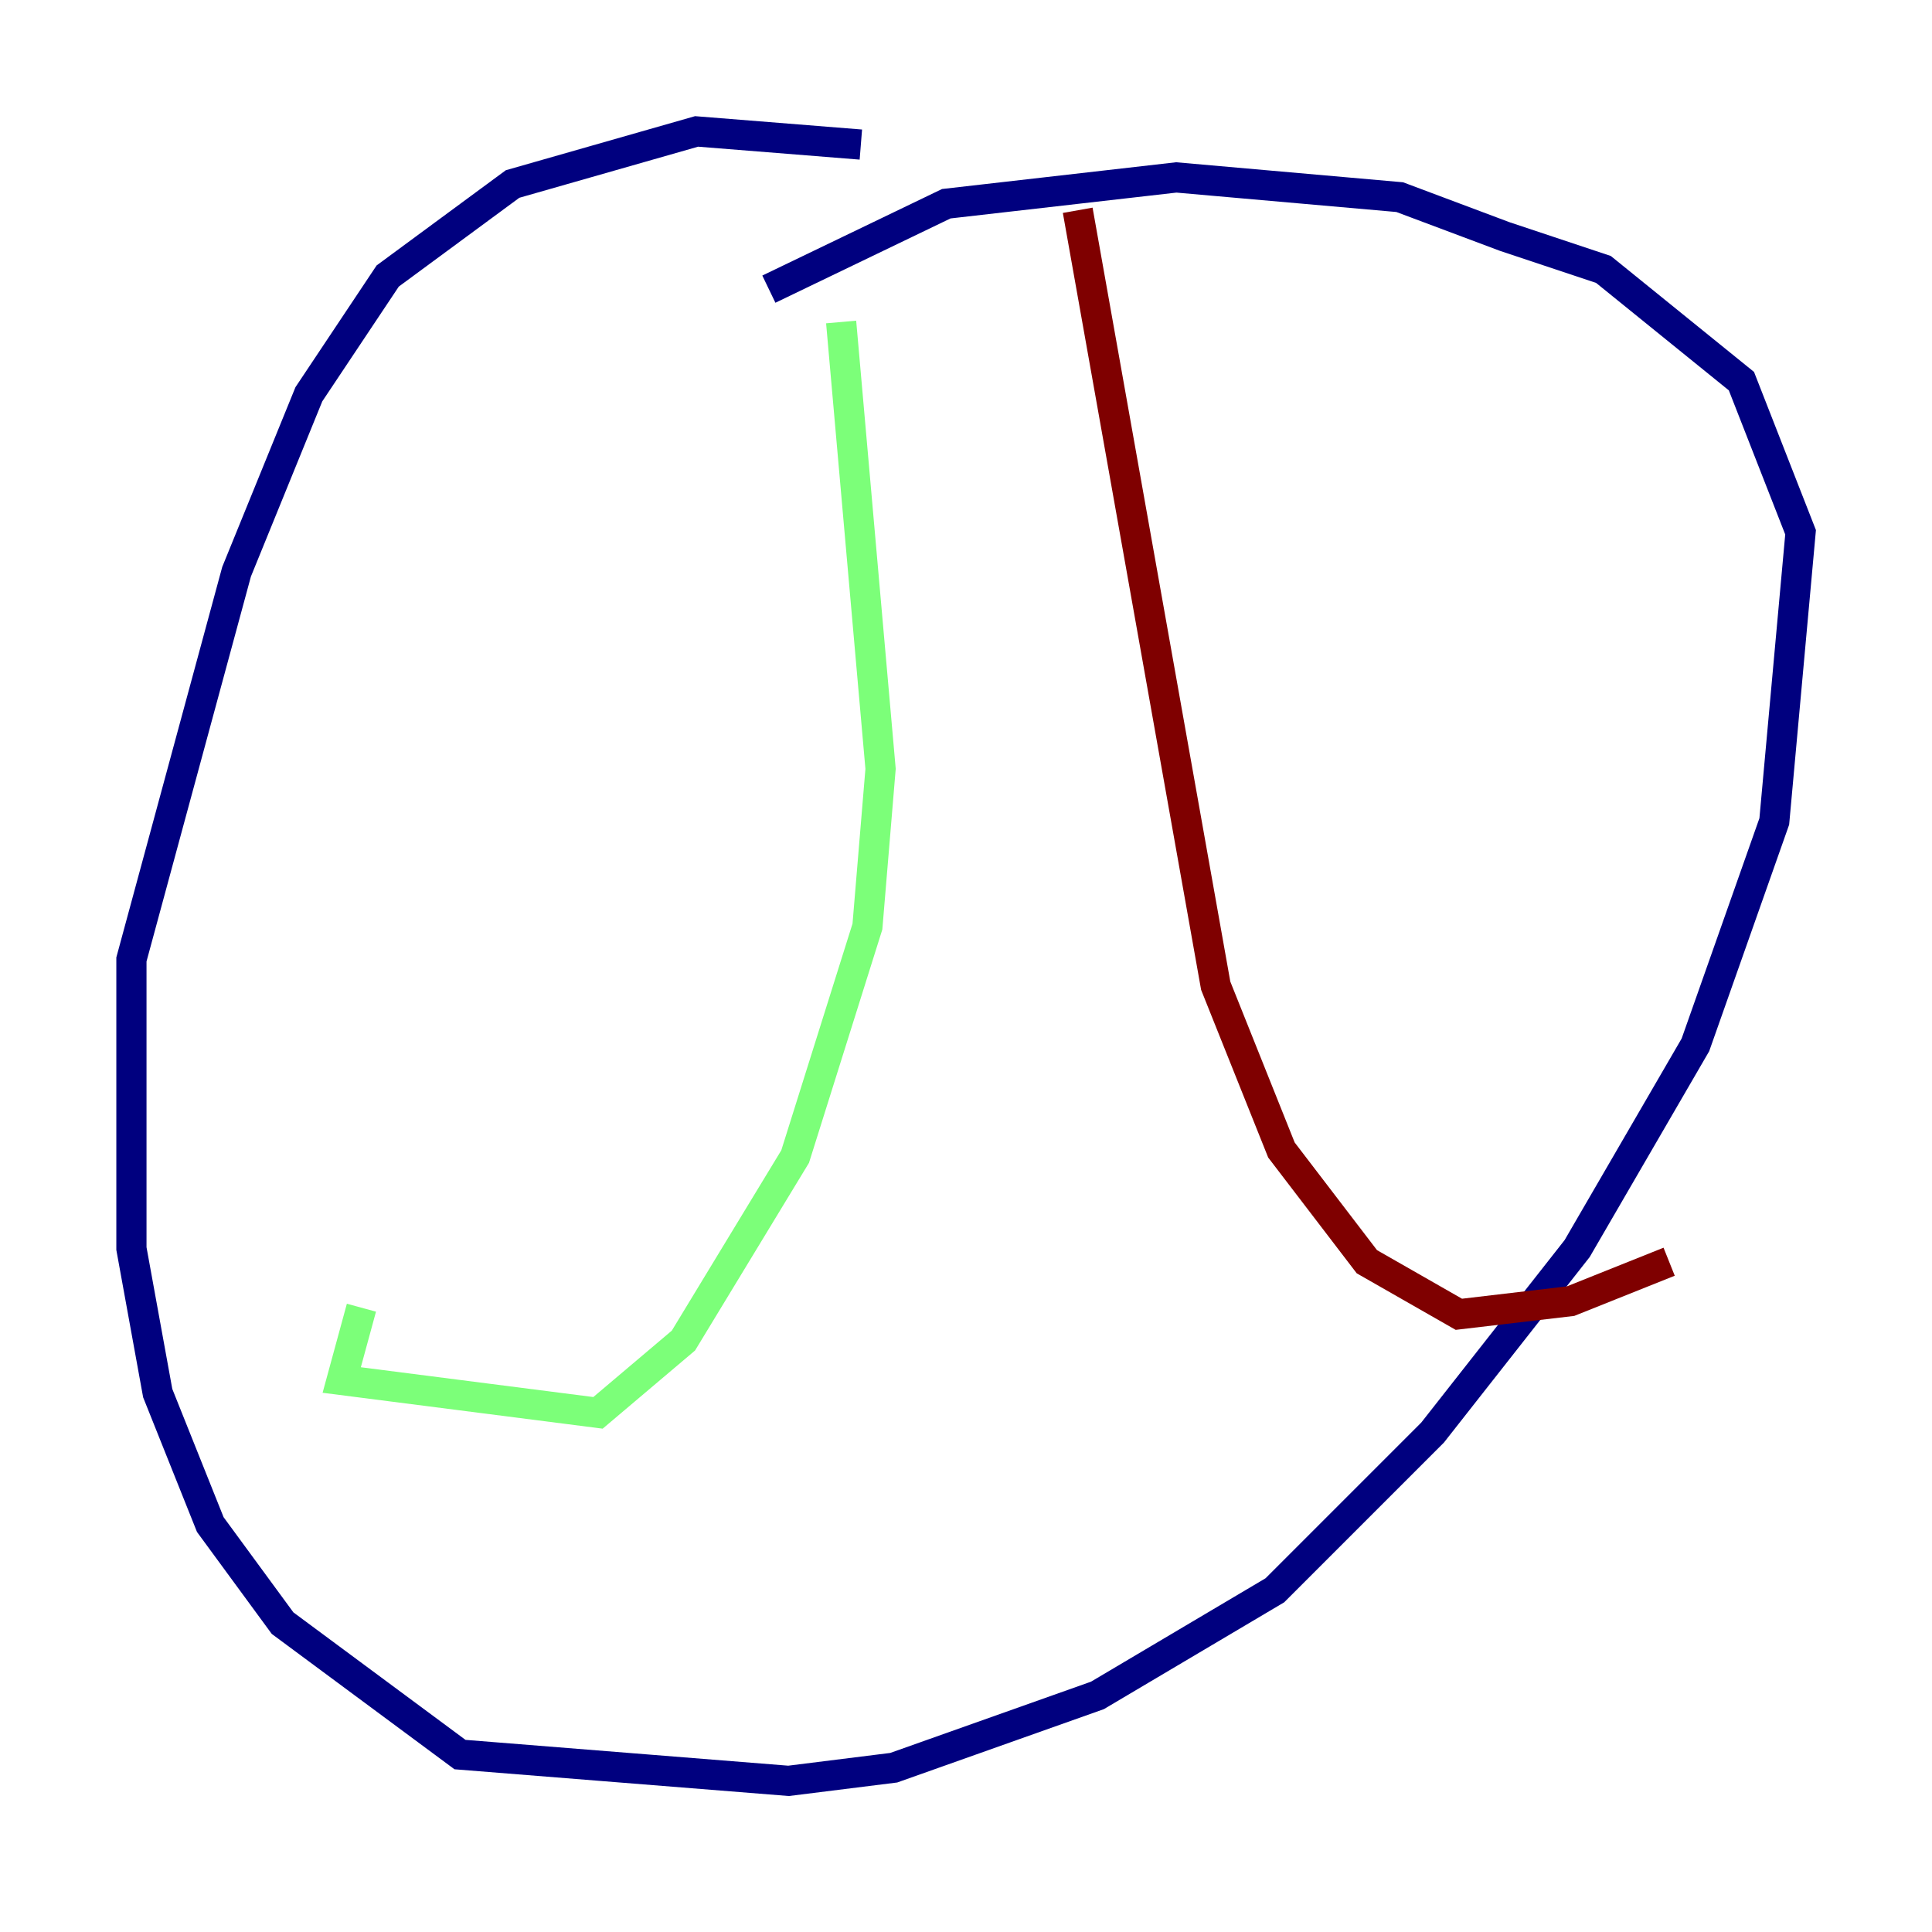 <?xml version="1.0" encoding="utf-8" ?>
<svg baseProfile="tiny" height="128" version="1.2" viewBox="0,0,128,128" width="128" xmlns="http://www.w3.org/2000/svg" xmlns:ev="http://www.w3.org/2001/xml-events" xmlns:xlink="http://www.w3.org/1999/xlink"><defs /><polyline fill="none" points="57.034,9.578 46.15,8.707 33.959,12.191 25.687,18.286 20.463,26.122 15.674,37.878 8.707,63.565 8.707,82.721 10.449,92.299 13.932,101.007 18.721,107.537 30.476,116.245 52.245,117.986 59.211,117.116 72.707,112.326 84.463,105.361 94.912,94.912 104.49,82.721 112.326,69.225 117.551,54.422 119.293,35.265 115.374,25.252 106.231,17.85 99.701,15.674 92.735,13.061 77.932,11.755 62.694,13.497 50.939,19.157" stroke="#00007f" stroke-width="2" /><polyline fill="none" points="55.728,21.333 58.34,50.939 57.469,61.388 52.68,76.626 45.279,88.816 39.619,93.605 22.64,91.429 23.946,86.639" stroke="#7cff79" stroke-width="2" /><polyline fill="none" points="71.401,13.932 80.544,65.306 84.898,76.191 90.558,83.592 96.653,87.075 104.054,86.204 110.585,83.592" stroke="#7f0000" stroke-width="2" /></svg>